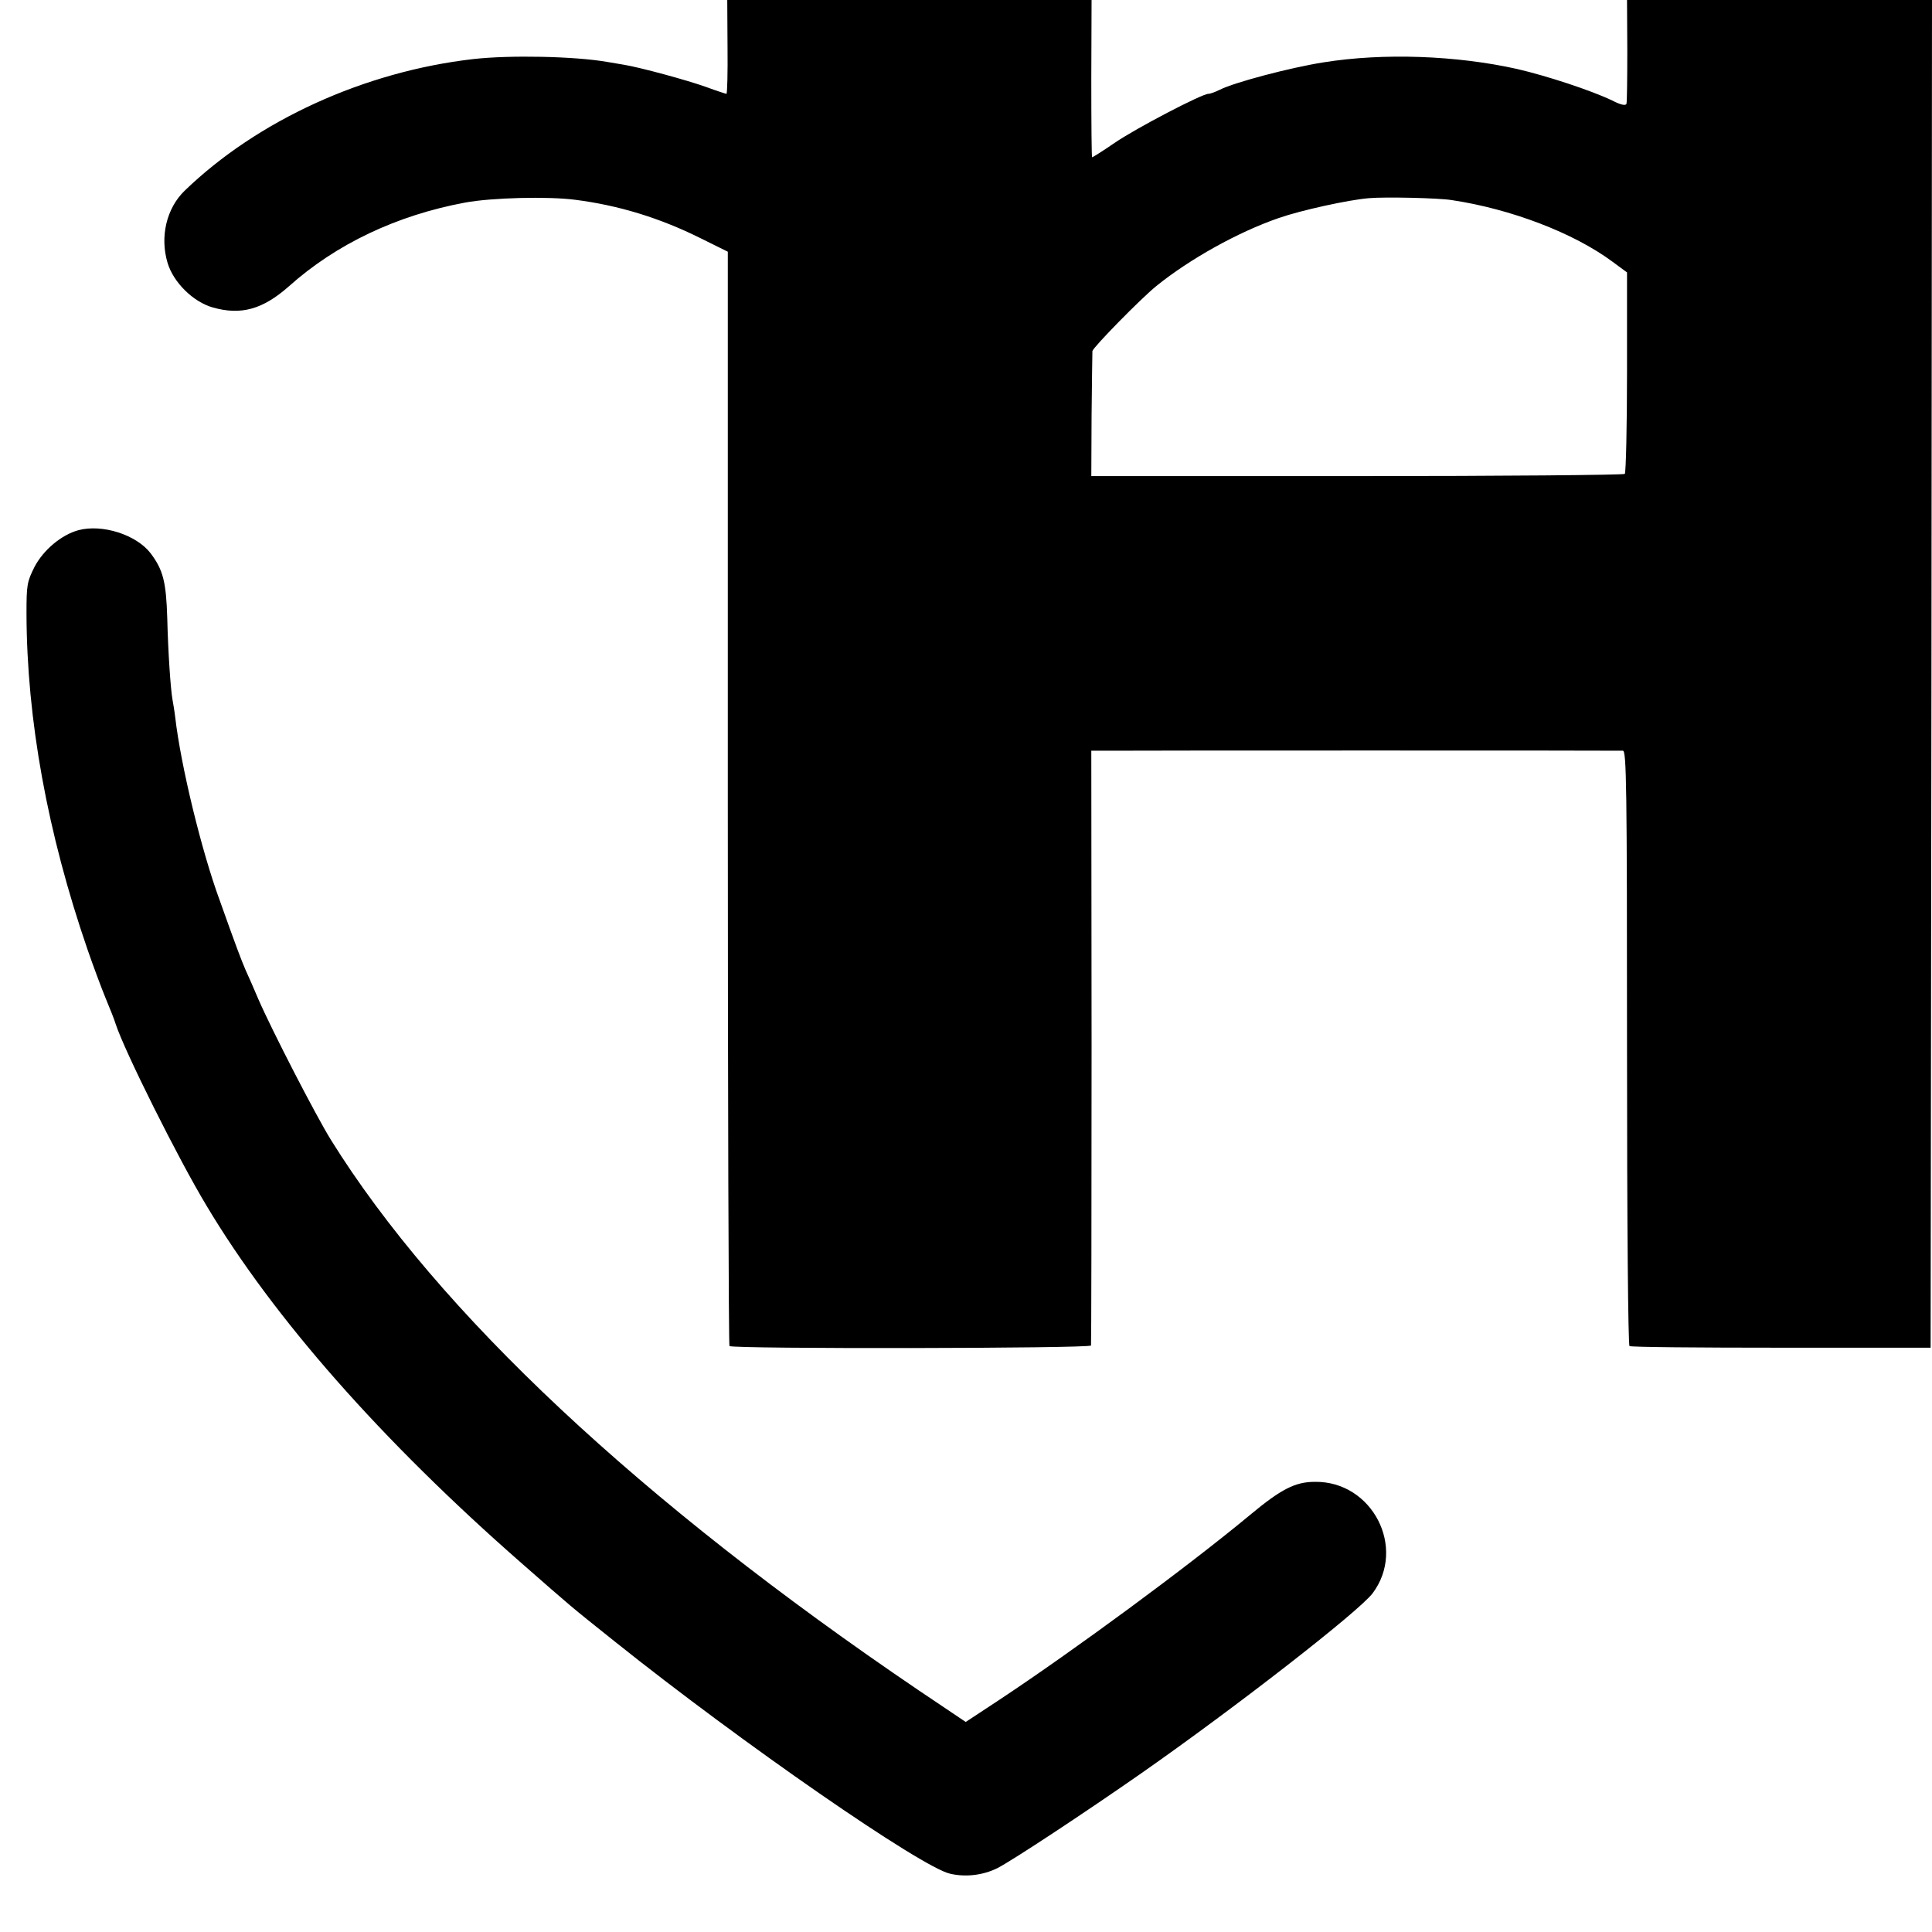 <?xml version="1.0" standalone="no"?>
<!DOCTYPE svg PUBLIC "-//W3C//DTD SVG 20010904//EN"
 "http://www.w3.org/TR/2001/REC-SVG-20010904/DTD/svg10.dtd">
<svg version="1.0" xmlns="http://www.w3.org/2000/svg"
 width="700pt" height="700pt" viewBox="0 0 700 700"
 preserveAspectRatio="xMidYMid meet">
<g transform="translate(0,700) scale(0.1,-0.1)"
fill="#000000" stroke="none">
<path d="M2636 6830 c1 -93 -1 -170 -4 -170 -2 0 -36 11 -74 25 -70 25 -236
70 -295 80 -18 3 -48 8 -65 11 -117 20 -350 25 -483 10 -394 -45 -782 -222
-1046 -477 -66 -64 -90 -167 -62 -261 21 -71 93 -142 164 -162 102 -29 181 -7
275 76 172 154 392 258 639 304 97 18 302 23 400 10 157 -20 306 -66 451 -138
l101 -50 0 -1979 c0 -1088 3 -1982 6 -1986 12 -11 1306 -9 1310 2 1 6 2 493 2
1083 l-1 1072 60 0 c78 1 1846 1 1866 0 13 0 15 -125 15 -1076 0 -642 4 -1078
9 -1081 5 -4 253 -6 550 -6 l541 0 3 2441 2 2442 -553 0 -552 0 1 -182 c0
-101 -1 -188 -3 -194 -3 -8 -21 -4 -52 12 -75 36 -236 89 -344 114 -219 49
-485 59 -702 24 -121 -19 -324 -73 -375 -99 -16 -8 -35 -15 -42 -15 -23 0
-261 -124 -340 -178 -42 -29 -79 -52 -81 -52 -2 0 -3 128 -3 285 l1 285 -660
0 -660 0 1 -170z m2624 -555 c214 -32 442 -119 582 -223 l53 -39 0 -361 c0
-198 -4 -364 -8 -369 -5 -4 -442 -8 -971 -8 l-962 0 1 220 c1 121 3 226 3 233
2 13 175 190 232 236 120 97 295 195 443 246 80 28 253 66 327 72 57 5 251 1
300 -7z"/>
<path d="M284 5079 c-62 -17 -127 -72 -159 -133 -27 -54 -29 -65 -29 -169 1
-384 76 -796 221 -1217 20 -58 49 -136 65 -175 16 -38 33 -81 37 -95 32 -98
226 -487 329 -658 243 -407 635 -852 1142 -1296 185 -162 170 -150 338 -284
459 -367 1112 -819 1215 -841 57 -13 119 -5 170 20 55 28 320 203 522 344 342
239 788 586 838 652 124 165 -1 407 -209 404 -71 0 -122 -26 -235 -120 -229
-190 -637 -490 -907 -669 l-123 -81 -171 115 c-1008 683 -1741 1370 -2129
1994 -54 87 -213 395 -263 510 -15 36 -36 83 -46 105 -16 37 -35 87 -94 253
-66 179 -141 489 -161 662 -3 25 -8 54 -10 65 -7 39 -16 172 -19 295 -4 132
-15 175 -60 235 -52 68 -176 107 -262 84z"/>
</g>
</svg>
